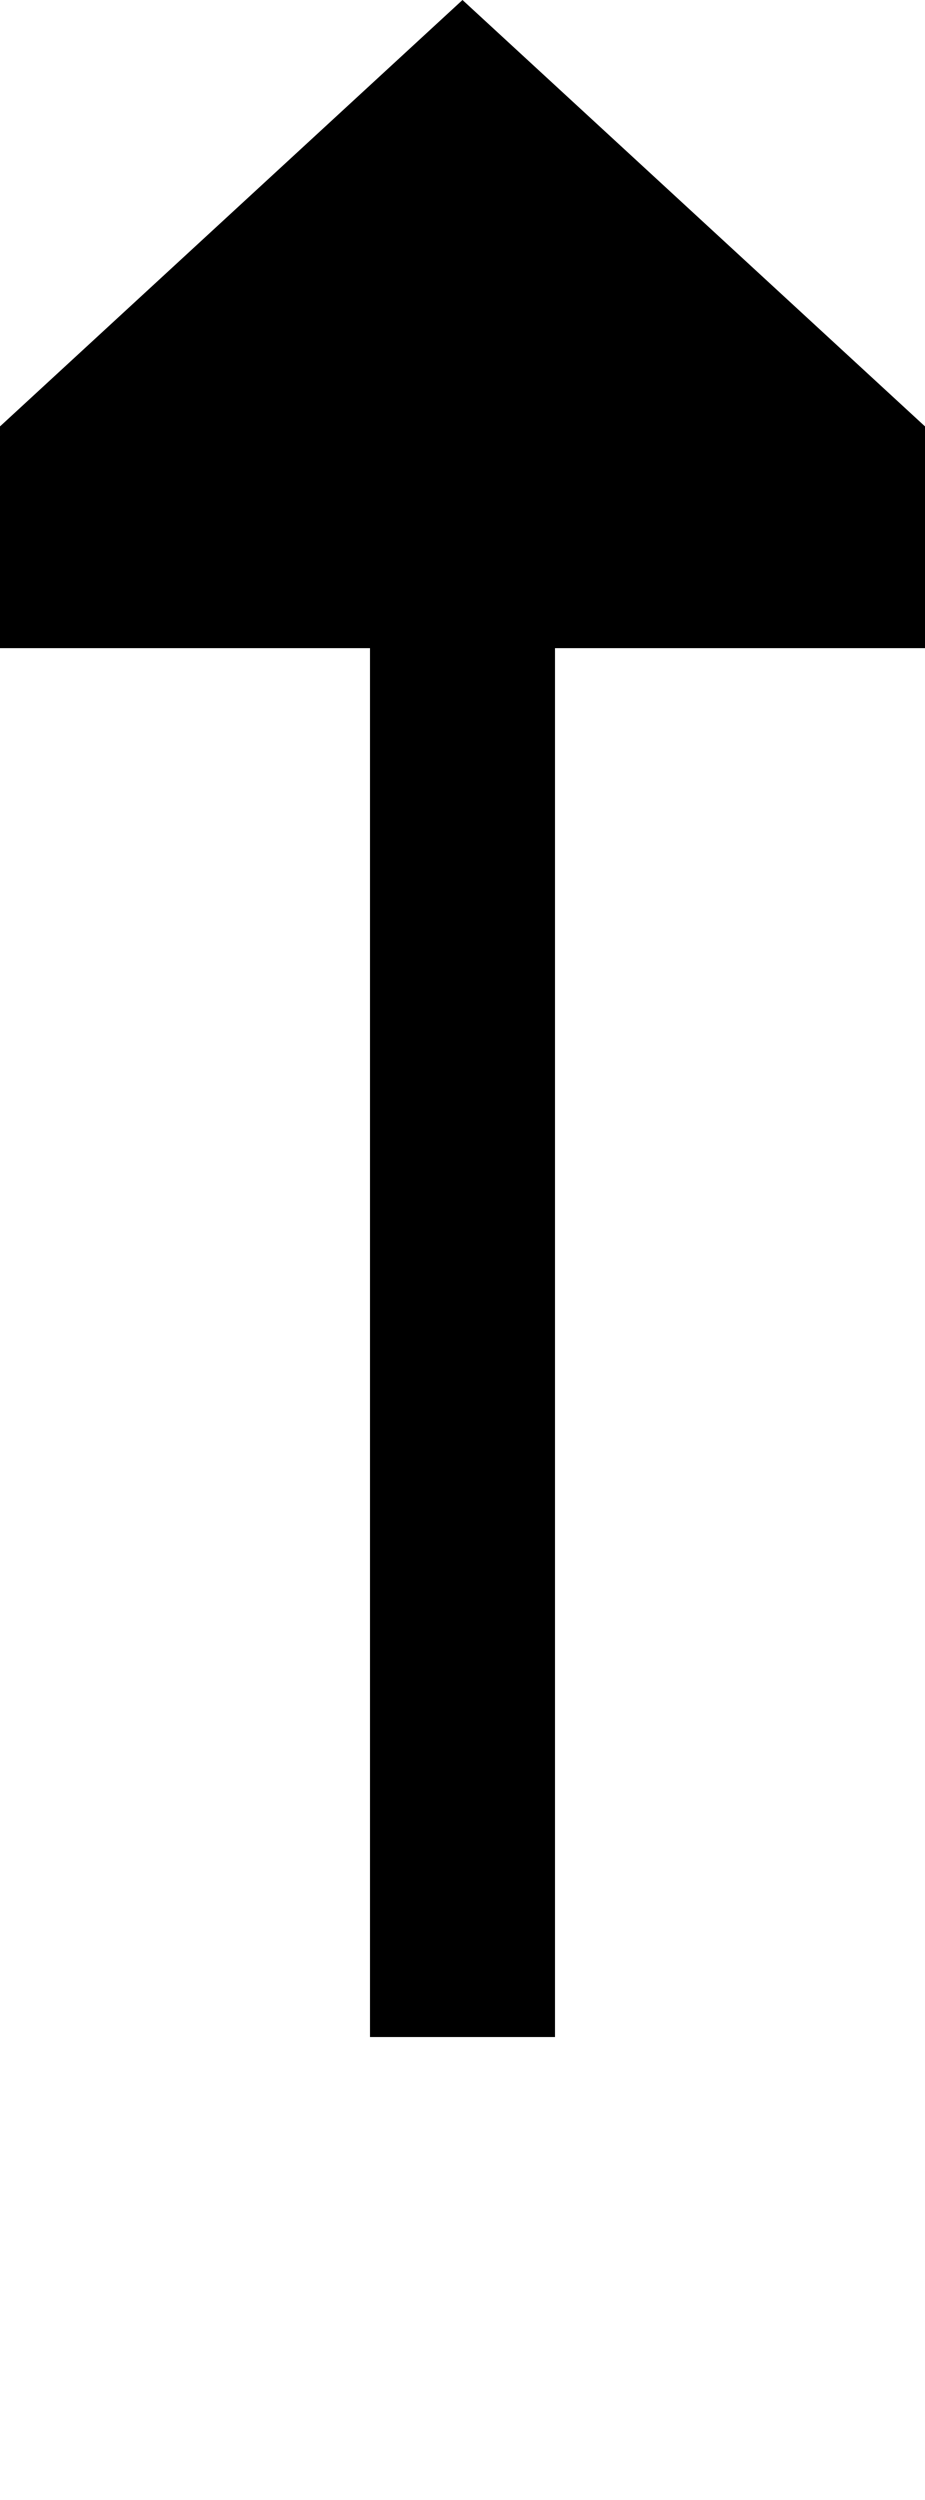 ﻿<?xml version="1.0" encoding="utf-8"?>
<svg version="1.1" xmlns:xlink="http://www.w3.org/1999/xlink" width="10px" height="27px" preserveAspectRatio="xMidYMin meet" viewBox="1167 817  8 27" xmlns="http://www.w3.org/2000/svg">
  <path d="M 1171 839  L 1171 823  " stroke-width="2" stroke="#000000" fill="none" />
  <path d="M 1178.6 824  L 1171 817  L 1163.4 824  L 1178.6 824  Z " fill-rule="nonzero" fill="#000000" stroke="none" />
</svg>